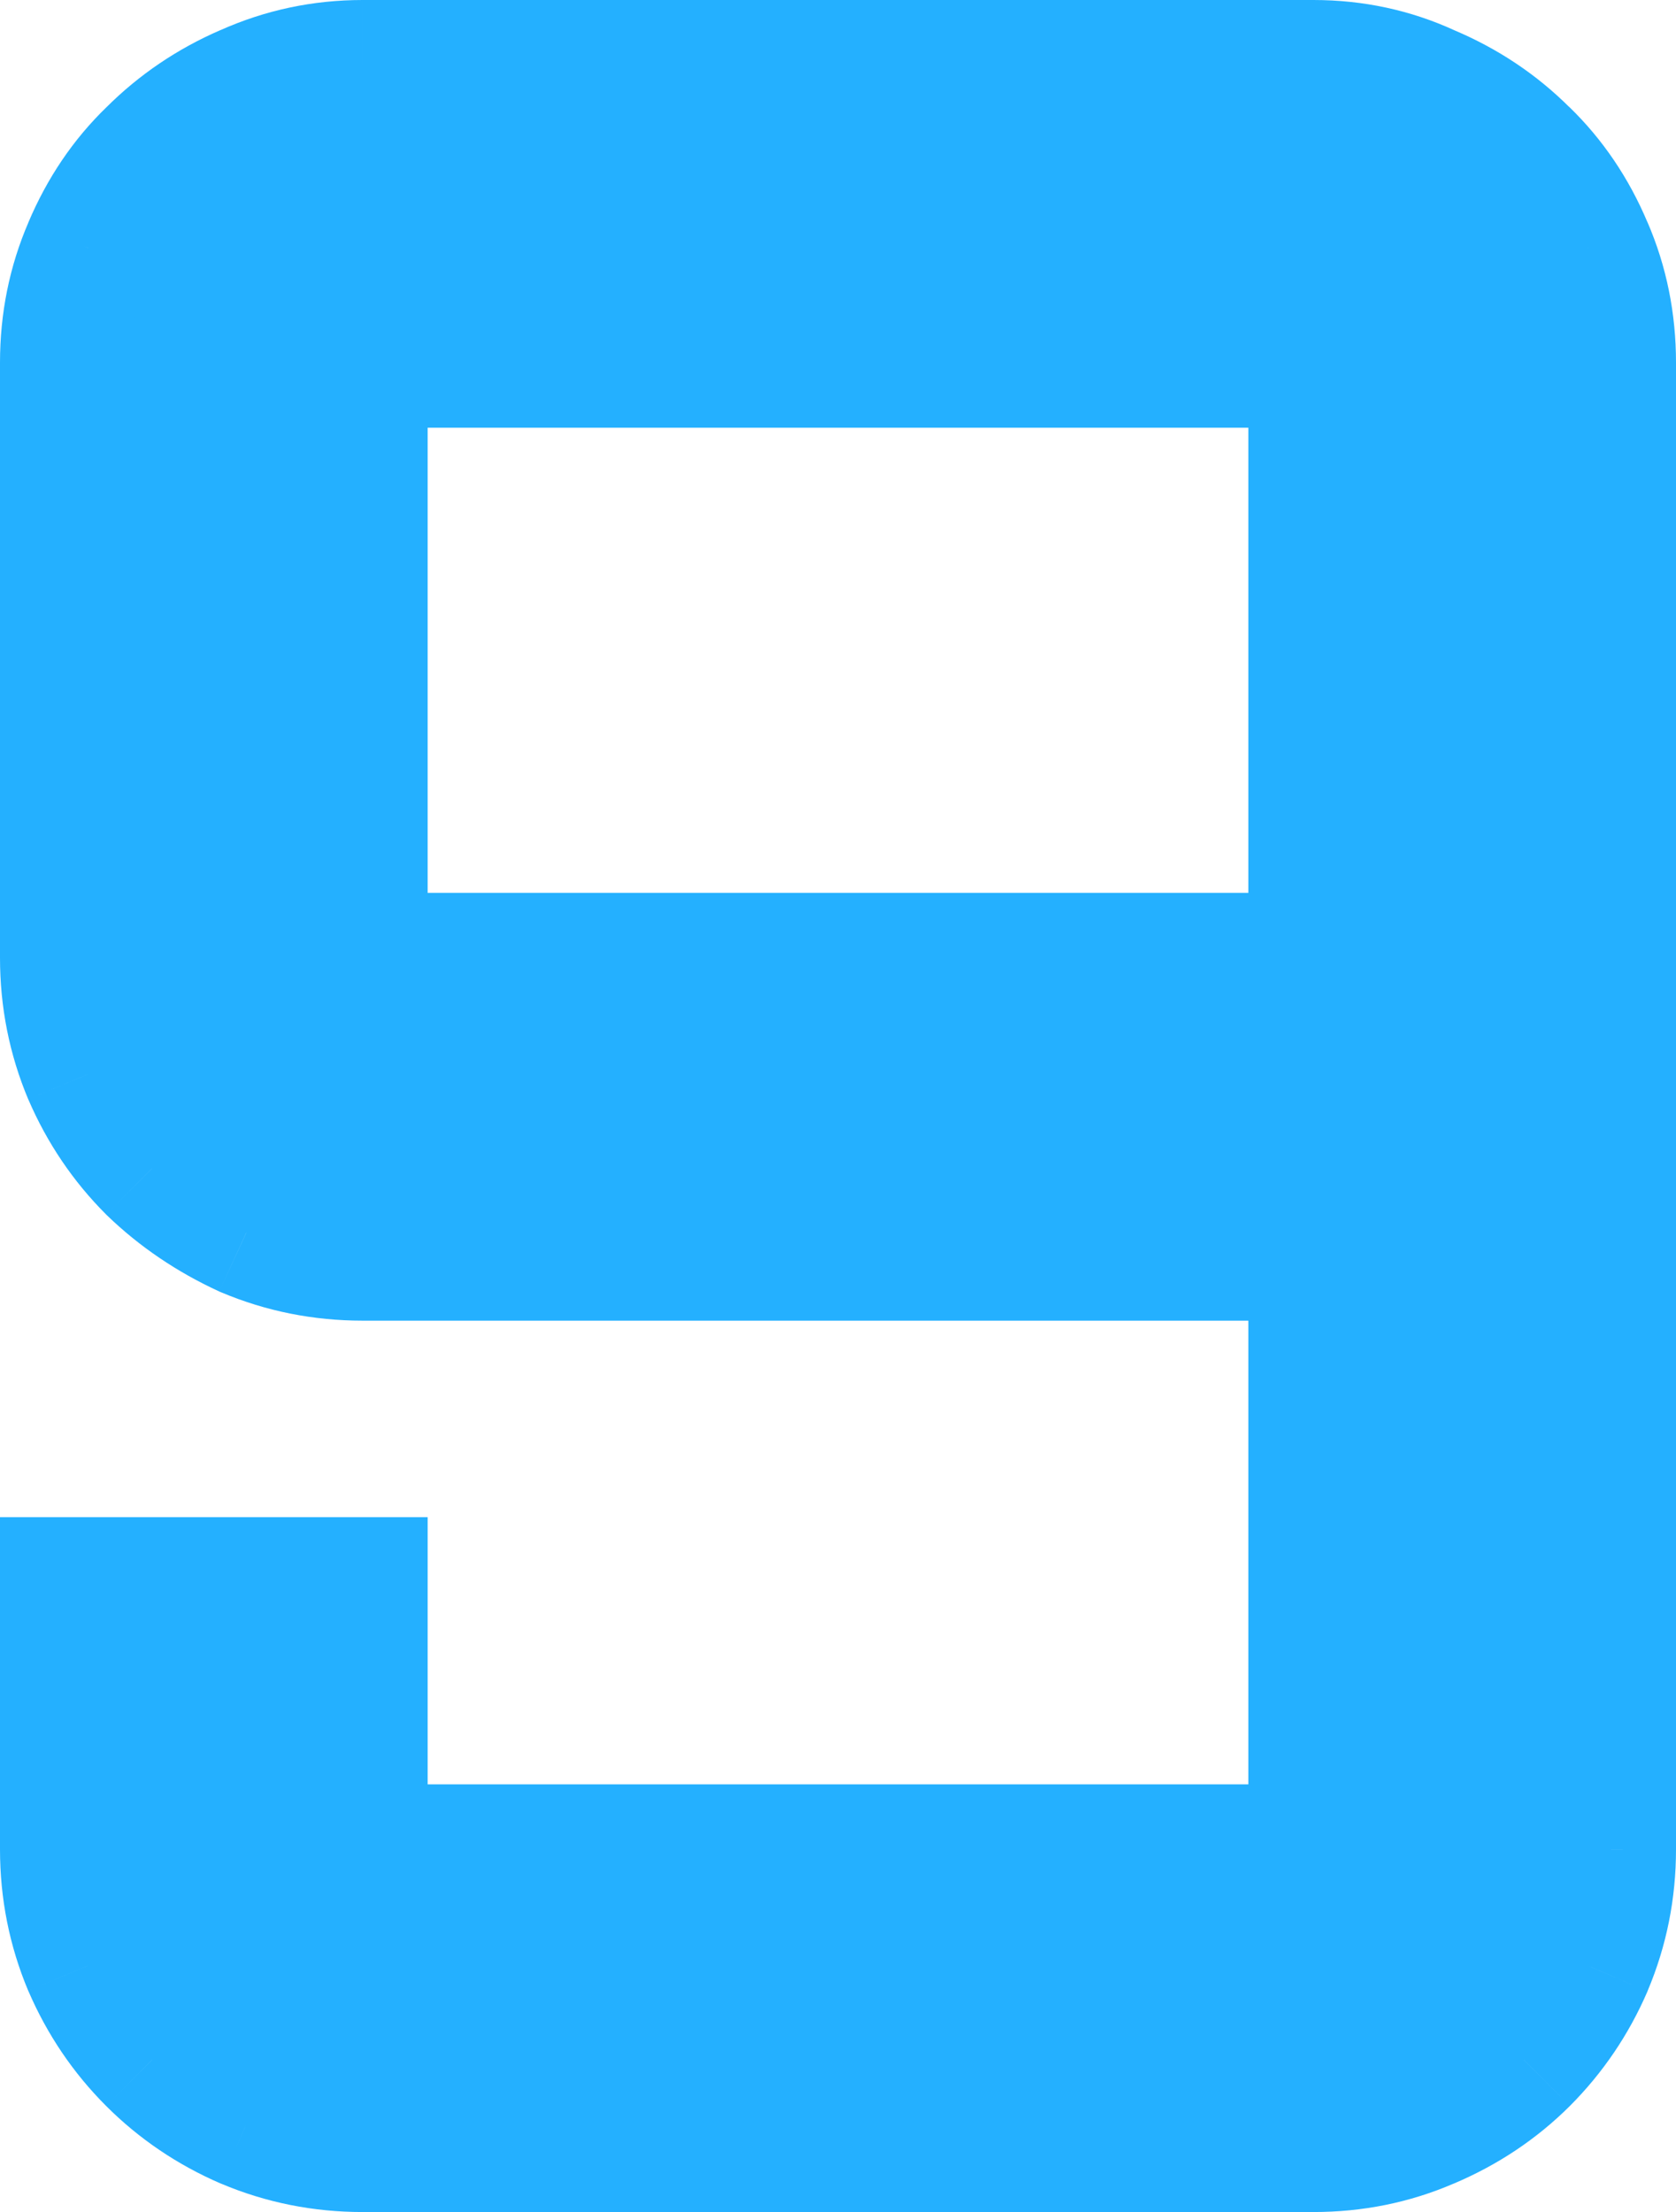 <svg version="1.1" xmlns="http://www.w3.org/2000/svg" xmlns:xlink="http://www.w3.org/1999/xlink" width="18.04" height="23.806" viewBox="0,0,18.04,23.806"><g transform="translate(-230.98,-155.727)"><g data-paper-data="{&quot;isPaintingLayer&quot;:true}" fill="#24b0ff" fill-rule="nonzero" stroke="none" stroke-width="1" stroke-linecap="butt" stroke-linejoin="miter" stroke-miterlimit="10" stroke-dasharray="" stroke-dashoffset="0" style="mix-blend-mode: normal"><path d="M248.32,175.63c0,0.438 -0.083,0.854 -0.25,1.25c-0.167,0.385 -0.396,0.724 -0.687,1.016c-0.292,0.292 -0.636,0.521 -1.032,0.688c-0.385,0.167 -0.797,0.25 -1.234,0.25h-10.234c-0.438,0 -0.855,-0.083 -1.25,-0.25c-0.386,-0.167 -0.724,-0.396 -1.016,-0.688c-0.292,-0.292 -0.521,-0.63 -0.687,-1.016c-0.167,-0.396 -0.25,-0.812 -0.25,-1.25v-2.875h3.203v2.875h10.234v-6.391h-10.234c-0.438,0 -0.855,-0.083 -1.25,-0.25c-0.386,-0.177 -0.724,-0.406 -1.016,-0.687c-0.292,-0.292 -0.521,-0.63 -0.687,-1.016c-0.167,-0.396 -0.25,-0.812 -0.25,-1.25v-6.406c0,-0.438 0.083,-0.849 0.25,-1.234c0.166,-0.396 0.395,-0.734 0.687,-1.016c0.292,-0.292 0.63,-0.521 1.016,-0.688c0.395,-0.177 0.812,-0.266 1.25,-0.266h10.234c0.437,0 0.849,0.089 1.234,0.266c0.396,0.167 0.74,0.396 1.032,0.688c0.291,0.281 0.52,0.62 0.687,1.016c0.167,0.385 0.25,0.797 0.25,1.234zM245.117,166.036v-6.406h-10.234v6.406z"/><path d="M248.715,177.152l-0.002,0.006l-0.643,-0.278zM246.074,177.941l0.006,-0.003l0.271,0.645zM233.361,179.228l-0.006,-0.003l0.278,-0.642zM232.122,178.391l0.495,-0.495zM231.287,177.158l-0.003,-0.006l0.646,-0.272zM230.98,172.755v-0.7h0.7v0.7zM234.883,172.055h0.7v0.7h-0.7zM234.883,176.33h-0.7v-0.7h0.7zM245.817,175.63v0.7h-0.7v-0.7zM245.117,168.54h0.7v0.7h-0.7zM233.361,169.635l-0.01,-0.004l-0.011,-0.005l0.293,-0.636zM232.131,168.806l-0.009,-0.009l0.495,-0.495zM231.287,167.564l-0.003,-0.006l0.646,-0.272zM232.575,158.667l-0.003,0.006l-0.642,-0.278zM233.112,157.875l-0.009,0.009l-0.486,-0.504zM233.918,157.332l-0.008,0.004l-0.277,-0.643zM246.08,157.338l-0.011,-0.004l-0.01,-0.005l0.292,-0.636zM246.897,157.884l-0.009,-0.009l0.495,-0.495zM247.428,158.674l-0.003,-0.006l0.645,-0.272zM245.817,166.036v0.7h-0.7v-0.7zM245.117,158.93h0.7v0.7h-0.7zM234.183,159.63v-0.7h0.7v0.7zM234.883,166.736h-0.7v-0.7h0.7zM249.02,175.63c0,0.529 -0.101,1.038 -0.305,1.522l-1.29,-0.543c0.13,-0.308 0.195,-0.632 0.195,-0.978zM248.713,177.158c-0.201,0.465 -0.48,0.877 -0.835,1.233l-0.99,-0.99c0.228,-0.228 0.407,-0.493 0.54,-0.798zM247.878,178.391c-0.359,0.358 -0.779,0.637 -1.255,0.838l-0.543,-1.29c0.316,-0.133 0.583,-0.312 0.808,-0.537zM246.629,179.226c-0.477,0.206 -0.983,0.307 -1.512,0.307v-1.4c0.346,0 0.663,-0.065 0.957,-0.193zM245.117,179.533h-10.234v-1.4h10.234zM234.883,179.533c-0.529,0 -1.039,-0.101 -1.522,-0.305l0.543,-1.29c0.308,0.13 0.633,0.195 0.979,0.195zM233.355,179.226c-0.465,-0.201 -0.878,-0.48 -1.233,-0.835l0.99,-0.99c0.228,0.228 0.493,0.408 0.798,0.54zM232.122,178.391c-0.355,-0.355 -0.634,-0.768 -0.835,-1.233l1.285,-0.556c0.132,0.306 0.312,0.57 0.54,0.798zM231.284,177.152c-0.203,-0.483 -0.304,-0.993 -0.304,-1.522h1.399c0,0.346 0.066,0.67 0.196,0.978zM230.98,175.63v-2.875h1.399v2.875zM231.68,172.055h3.203v1.4h-3.203zM235.583,172.755v2.875h-1.4v-2.875zM234.883,174.93h10.234v1.4h-10.234zM244.417,175.63v-6.391h1.4v6.391zM245.117,169.94h-10.234v-1.4h10.234zM234.883,169.94c-0.529,0 -1.039,-0.101 -1.522,-0.305l0.543,-1.29c0.308,0.13 0.633,0.195 0.979,0.195zM233.34,169.626c-0.453,-0.208 -0.858,-0.481 -1.209,-0.82l0.972,-1.008c0.232,0.224 0.505,0.409 0.822,0.555zM232.122,168.797c-0.355,-0.355 -0.634,-0.768 -0.835,-1.233l1.285,-0.556c0.132,0.306 0.312,0.57 0.54,0.798zM231.284,167.558c-0.203,-0.483 -0.304,-0.993 -0.304,-1.522h1.399c0,0.346 0.066,0.67 0.196,0.978zM230.98,166.036v-6.406h1.399v6.406zM230.98,159.63c0,-0.529 0.101,-1.035 0.307,-1.512l1.285,0.556c-0.127,0.294 -0.193,0.611 -0.193,0.957zM231.284,158.124c0.202,-0.478 0.483,-0.897 0.847,-1.248l0.972,1.008c-0.219,0.212 -0.396,0.47 -0.528,0.783zM232.122,156.885c0.355,-0.355 0.768,-0.634 1.233,-0.835l0.555,1.285c-0.305,0.132 -0.57,0.312 -0.798,0.54zM233.347,156.054c0.486,-0.218 1.001,-0.327 1.536,-0.327v1.4c-0.34,0 -0.659,0.068 -0.965,0.205zM234.883,155.727h10.234v1.4h-10.234zM245.117,155.727c0.535,0 1.047,0.109 1.527,0.33l-0.585,1.272c-0.291,-0.134 -0.602,-0.202 -0.942,-0.202zM246.623,156.048c0.476,0.2 0.896,0.479 1.255,0.838l-0.99,0.99c-0.225,-0.225 -0.492,-0.404 -0.808,-0.537zM247.869,156.876c0.363,0.351 0.645,0.77 0.846,1.248l-1.29,0.543c-0.132,-0.314 -0.309,-0.572 -0.528,-0.783zM248.713,158.118c0.206,0.477 0.307,0.983 0.307,1.512h-1.4c0,-0.346 -0.065,-0.663 -0.192,-0.957zM249.02,159.63v16h-1.4v-16zM244.417,166.036v-6.406h1.4v6.406zM245.117,160.33h-10.234v-1.4h10.234zM235.583,159.63v6.406h-1.4v-6.406zM234.883,165.336h10.234v1.4h-10.234z"/></g></g></svg>